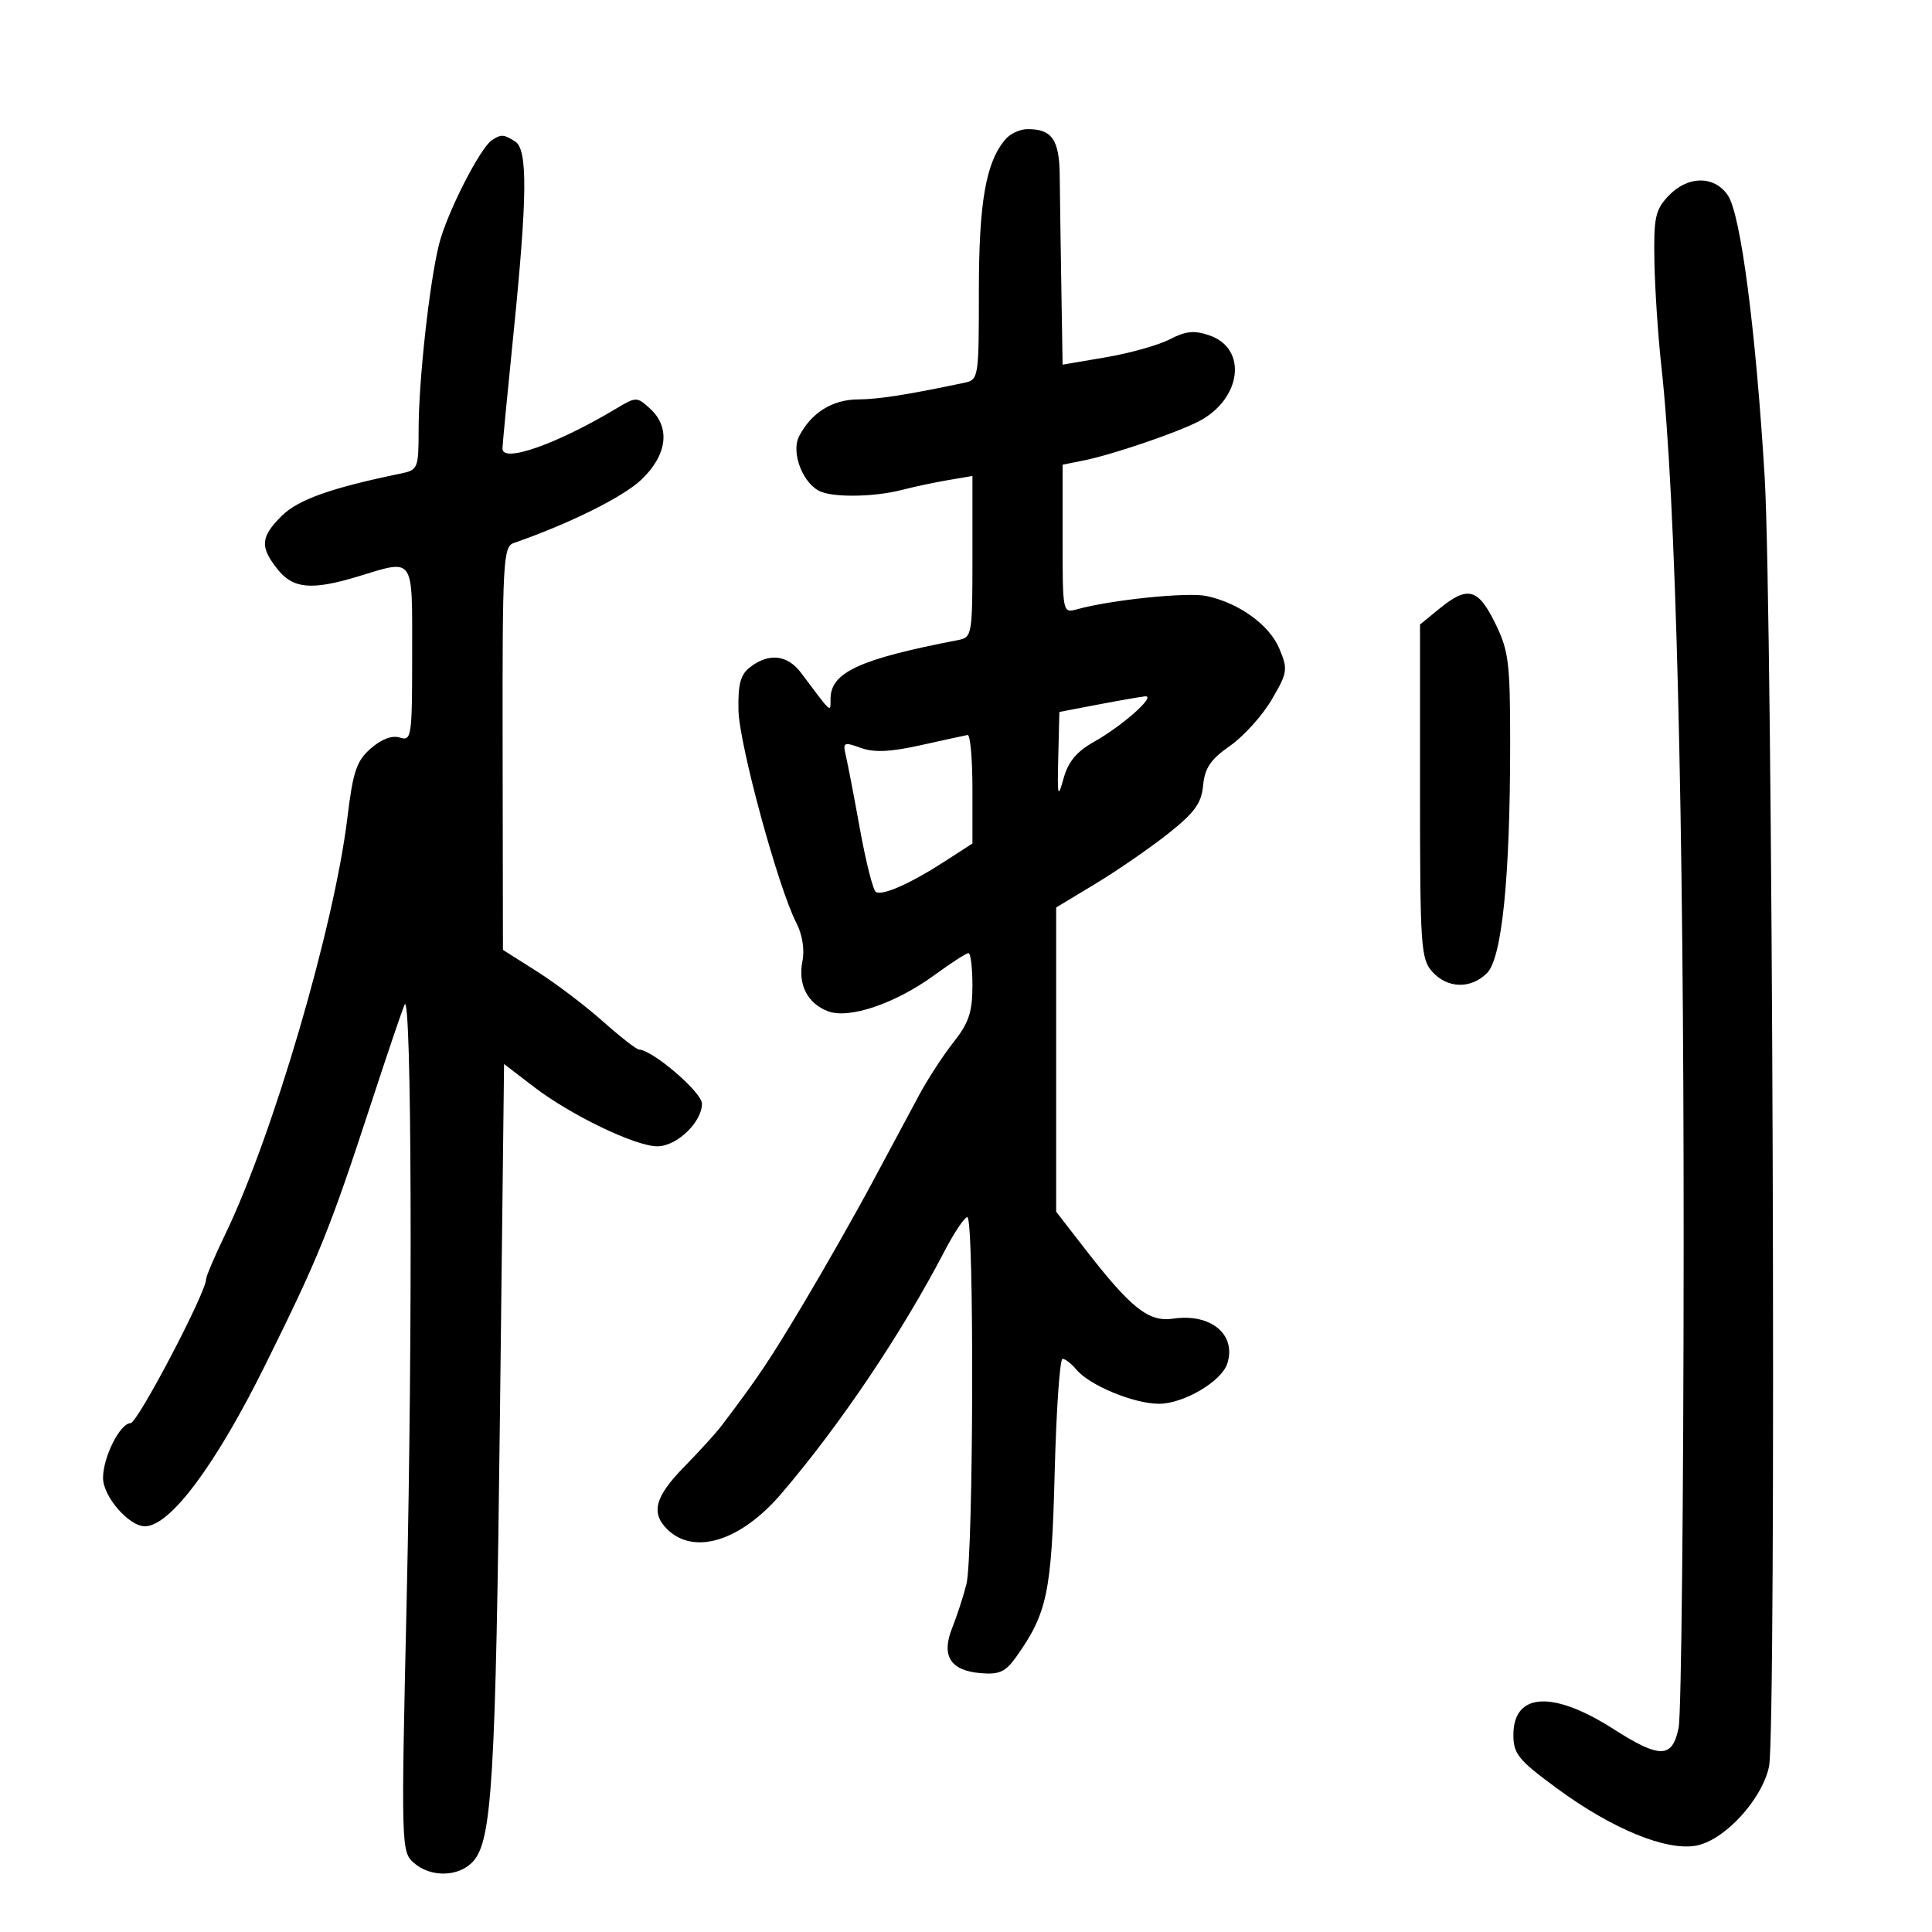 <svg xmlns="http://www.w3.org/2000/svg" width="300" height="300" viewBox="0 0 300 300" version="1.1">
	<path d="M 156.203 21.547 C 153.110 25.051, 152 31.276, 152 45.107 C 152 58.668, 151.952 58.972, 149.750 59.435 C 140.773 61.322, 136.415 62.003, 133.201 62.022 C 129.242 62.046, 125.943 64.116, 124.087 67.741 C 122.759 70.335, 124.749 75.306, 127.545 76.379 C 129.880 77.275, 135.943 77.133, 140 76.086 C 141.925 75.589, 145.188 74.896, 147.250 74.546 L 151 73.909 151 86.436 C 151 98.631, 150.941 98.973, 148.750 99.395 C 133.526 102.329, 129.031 104.384, 128.968 108.438 C 128.933 110.713, 129.318 111.046, 124.391 104.484 C 122.289 101.686, 119.446 101.348, 116.532 103.551 C 114.987 104.720, 114.587 106.160, 114.669 110.269 C 114.774 115.572, 120.832 137.841, 123.655 143.299 C 124.585 145.099, 124.962 147.441, 124.606 149.220 C 123.874 152.878, 125.365 155.808, 128.579 157.030 C 131.859 158.277, 139.068 155.819, 145.134 151.386 C 147.683 149.524, 150.045 148, 150.384 148 C 150.723 148, 151 150.276, 151 153.059 C 151 157.138, 150.435 158.832, 148.082 161.809 C 146.476 163.839, 144.075 167.525, 142.744 170 C 141.414 172.475, 138.157 178.550, 135.506 183.500 C 132.856 188.450, 128.017 196.970, 124.754 202.433 C 119.463 211.293, 117.710 213.906, 112 221.439 C 111.175 222.528, 108.587 225.370, 106.250 227.756 C 101.729 232.369, 101.031 234.888, 103.570 237.427 C 107.720 241.577, 114.996 239.328, 121.318 231.942 C 130.424 221.303, 139.983 207.097, 146.680 194.250 C 148.185 191.363, 149.773 189, 150.208 189 C 151.299 189, 151.165 241.661, 150.064 246 C 149.575 247.925, 148.583 250.974, 147.859 252.775 C 146.120 257.101, 147.556 259.402, 152.245 259.804 C 155.167 260.055, 156.135 259.617, 157.779 257.304 C 162.622 250.488, 163.291 247.296, 163.767 228.750 C 164.018 218.988, 164.568 211, 164.989 211 C 165.410 211, 166.373 211.746, 167.128 212.658 C 169.155 215.108, 176.006 217.953, 179.938 217.978 C 183.731 218.002, 189.673 214.521, 190.569 211.750 C 192.029 207.234, 188.031 203.900, 182.183 204.759 C 178.346 205.323, 175.640 203.178, 168.396 193.826 L 164 188.152 164 164.533 L 164 140.914 170.138 137.207 C 173.513 135.168, 178.576 131.677, 181.388 129.449 C 185.504 126.187, 186.563 124.725, 186.822 121.949 C 187.073 119.260, 187.992 117.909, 190.990 115.818 C 193.105 114.343, 196.019 111.117, 197.465 108.649 C 199.937 104.432, 200.009 103.957, 198.662 100.734 C 197.113 97.026, 192.390 93.615, 187.323 92.544 C 184.388 91.924, 172.506 93.146, 167.250 94.607 C 165.011 95.230, 165 95.179, 165 83.696 L 165 72.159 168.250 71.506 C 172.688 70.614, 182.663 67.226, 186.133 65.431 C 192.769 62, 193.777 54.164, 187.847 52.097 C 185.458 51.264, 184.155 51.387, 181.660 52.681 C 179.922 53.584, 175.463 54.840, 171.750 55.473 L 165 56.624 164.803 44.562 C 164.695 37.928, 164.582 30.122, 164.553 27.216 C 164.497 21.672, 163.325 20.010, 159.500 20.053 C 158.400 20.066, 156.916 20.738, 156.203 21.547 M 76.385 21.765 C 74.513 22.999, 69.327 33.229, 68.156 38 C 66.655 44.118, 65.006 59.135, 65.003 66.731 C 65 72.724, 64.895 72.983, 62.250 73.527 C 51.478 75.739, 46.260 77.593, 43.750 80.100 C 40.456 83.389, 40.334 84.883, 43.073 88.365 C 45.486 91.433, 48.381 91.698, 55.591 89.511 C 64.437 86.827, 64 86.201, 64 101.567 C 64 114.447, 63.904 115.104, 62.098 114.531 C 60.888 114.147, 59.245 114.759, 57.582 116.214 C 55.363 118.155, 54.813 119.783, 53.939 127 C 51.894 143.886, 42.386 176.309, 34.975 191.664 C 33.339 195.055, 32 198.196, 32 198.644 C 32 200.701, 21.362 220.973, 20.276 220.985 C 18.639 221.005, 16 226.258, 16 229.496 C 16 232.368, 20.013 237, 22.502 237 C 26.403 237, 33.469 227.532, 41.171 211.985 C 49.566 195.040, 51.181 191.045, 57.736 171 C 60.164 163.575, 62.454 156.825, 62.825 156 C 63.918 153.571, 64.101 206.376, 63.146 248.500 C 62.280 286.688, 62.303 287.536, 64.241 289.250 C 66.871 291.574, 71.264 291.470, 73.471 289.032 C 76.401 285.795, 76.967 276.322, 77.635 219.360 L 78.270 165.220 82.885 168.758 C 88.642 173.172, 98.663 177.998, 102.076 177.999 C 105.081 178, 109 174.252, 109 171.378 C 109 169.618, 101.362 163.053, 99.221 162.973 C 98.824 162.958, 96.278 160.969, 93.562 158.553 C 90.845 156.137, 86.255 152.661, 83.360 150.830 L 78.096 147.500 78.048 116.219 C 78.004 87.300, 78.132 84.891, 79.750 84.329 C 88.396 81.323, 96.693 77.212, 99.550 74.518 C 103.624 70.676, 104.159 66.358, 100.923 63.431 C 98.891 61.591, 98.779 61.592, 95.673 63.451 C 86.426 68.988, 77.979 71.951, 78.021 69.645 C 78.032 69.015, 78.794 61.075, 79.714 52 C 81.890 30.532, 81.960 23.216, 80 21.978 C 78.195 20.838, 77.825 20.816, 76.385 21.765 M 259.049 30.447 C 257.023 32.605, 256.768 33.819, 256.898 40.697 C 256.979 44.989, 257.469 52.325, 257.988 57 C 260.229 77.185, 261.462 125.970, 261.437 193.500 C 261.423 232.550, 261.073 266.188, 260.660 268.250 C 259.695 273.072, 257.782 273.115, 250.532 268.478 C 241.112 262.451, 235 262.813, 235 269.398 C 235 272.349, 235.763 273.286, 241.750 277.688 C 250.339 284.002, 258.748 287.458, 263.401 286.585 C 267.789 285.761, 273.608 279.436, 274.693 274.310 C 275.860 268.800, 275.269 94.751, 274.013 74 C 272.637 51.256, 270.314 33.409, 268.338 30.393 C 266.258 27.218, 262.060 27.243, 259.049 30.447 M 223.500 94.522 L 220.500 96.973 220.500 122.881 C 220.500 146.954, 220.635 148.938, 222.405 150.894 C 224.773 153.512, 228.400 153.600, 230.899 151.101 C 233.230 148.770, 234.493 136.275, 234.497 115.500 C 234.500 102.841, 234.276 101.045, 232.161 96.750 C 229.497 91.342, 227.898 90.930, 223.500 94.522 M 170.500 109.404 L 164.500 110.551 164.327 117.526 C 164.173 123.717, 164.265 124.095, 165.141 120.898 C 165.855 118.293, 167.164 116.714, 169.869 115.194 C 174.320 112.692, 179.648 107.946, 177.802 108.128 C 177.086 108.199, 173.800 108.773, 170.500 109.404 M 143 115.707 C 138.252 116.766, 135.733 116.879, 133.654 116.129 C 131.019 115.177, 130.847 115.264, 131.334 117.301 C 131.623 118.510, 132.613 123.665, 133.535 128.756 C 134.456 133.847, 135.566 138.232, 136.002 138.501 C 137.025 139.134, 141.392 137.194, 146.750 133.726 L 151 130.975 151 122.487 C 151 117.819, 150.662 114.058, 150.250 114.129 C 149.838 114.200, 146.575 114.910, 143 115.707" stroke="none" fill="black" fill-rule="evenodd"/>
</svg>